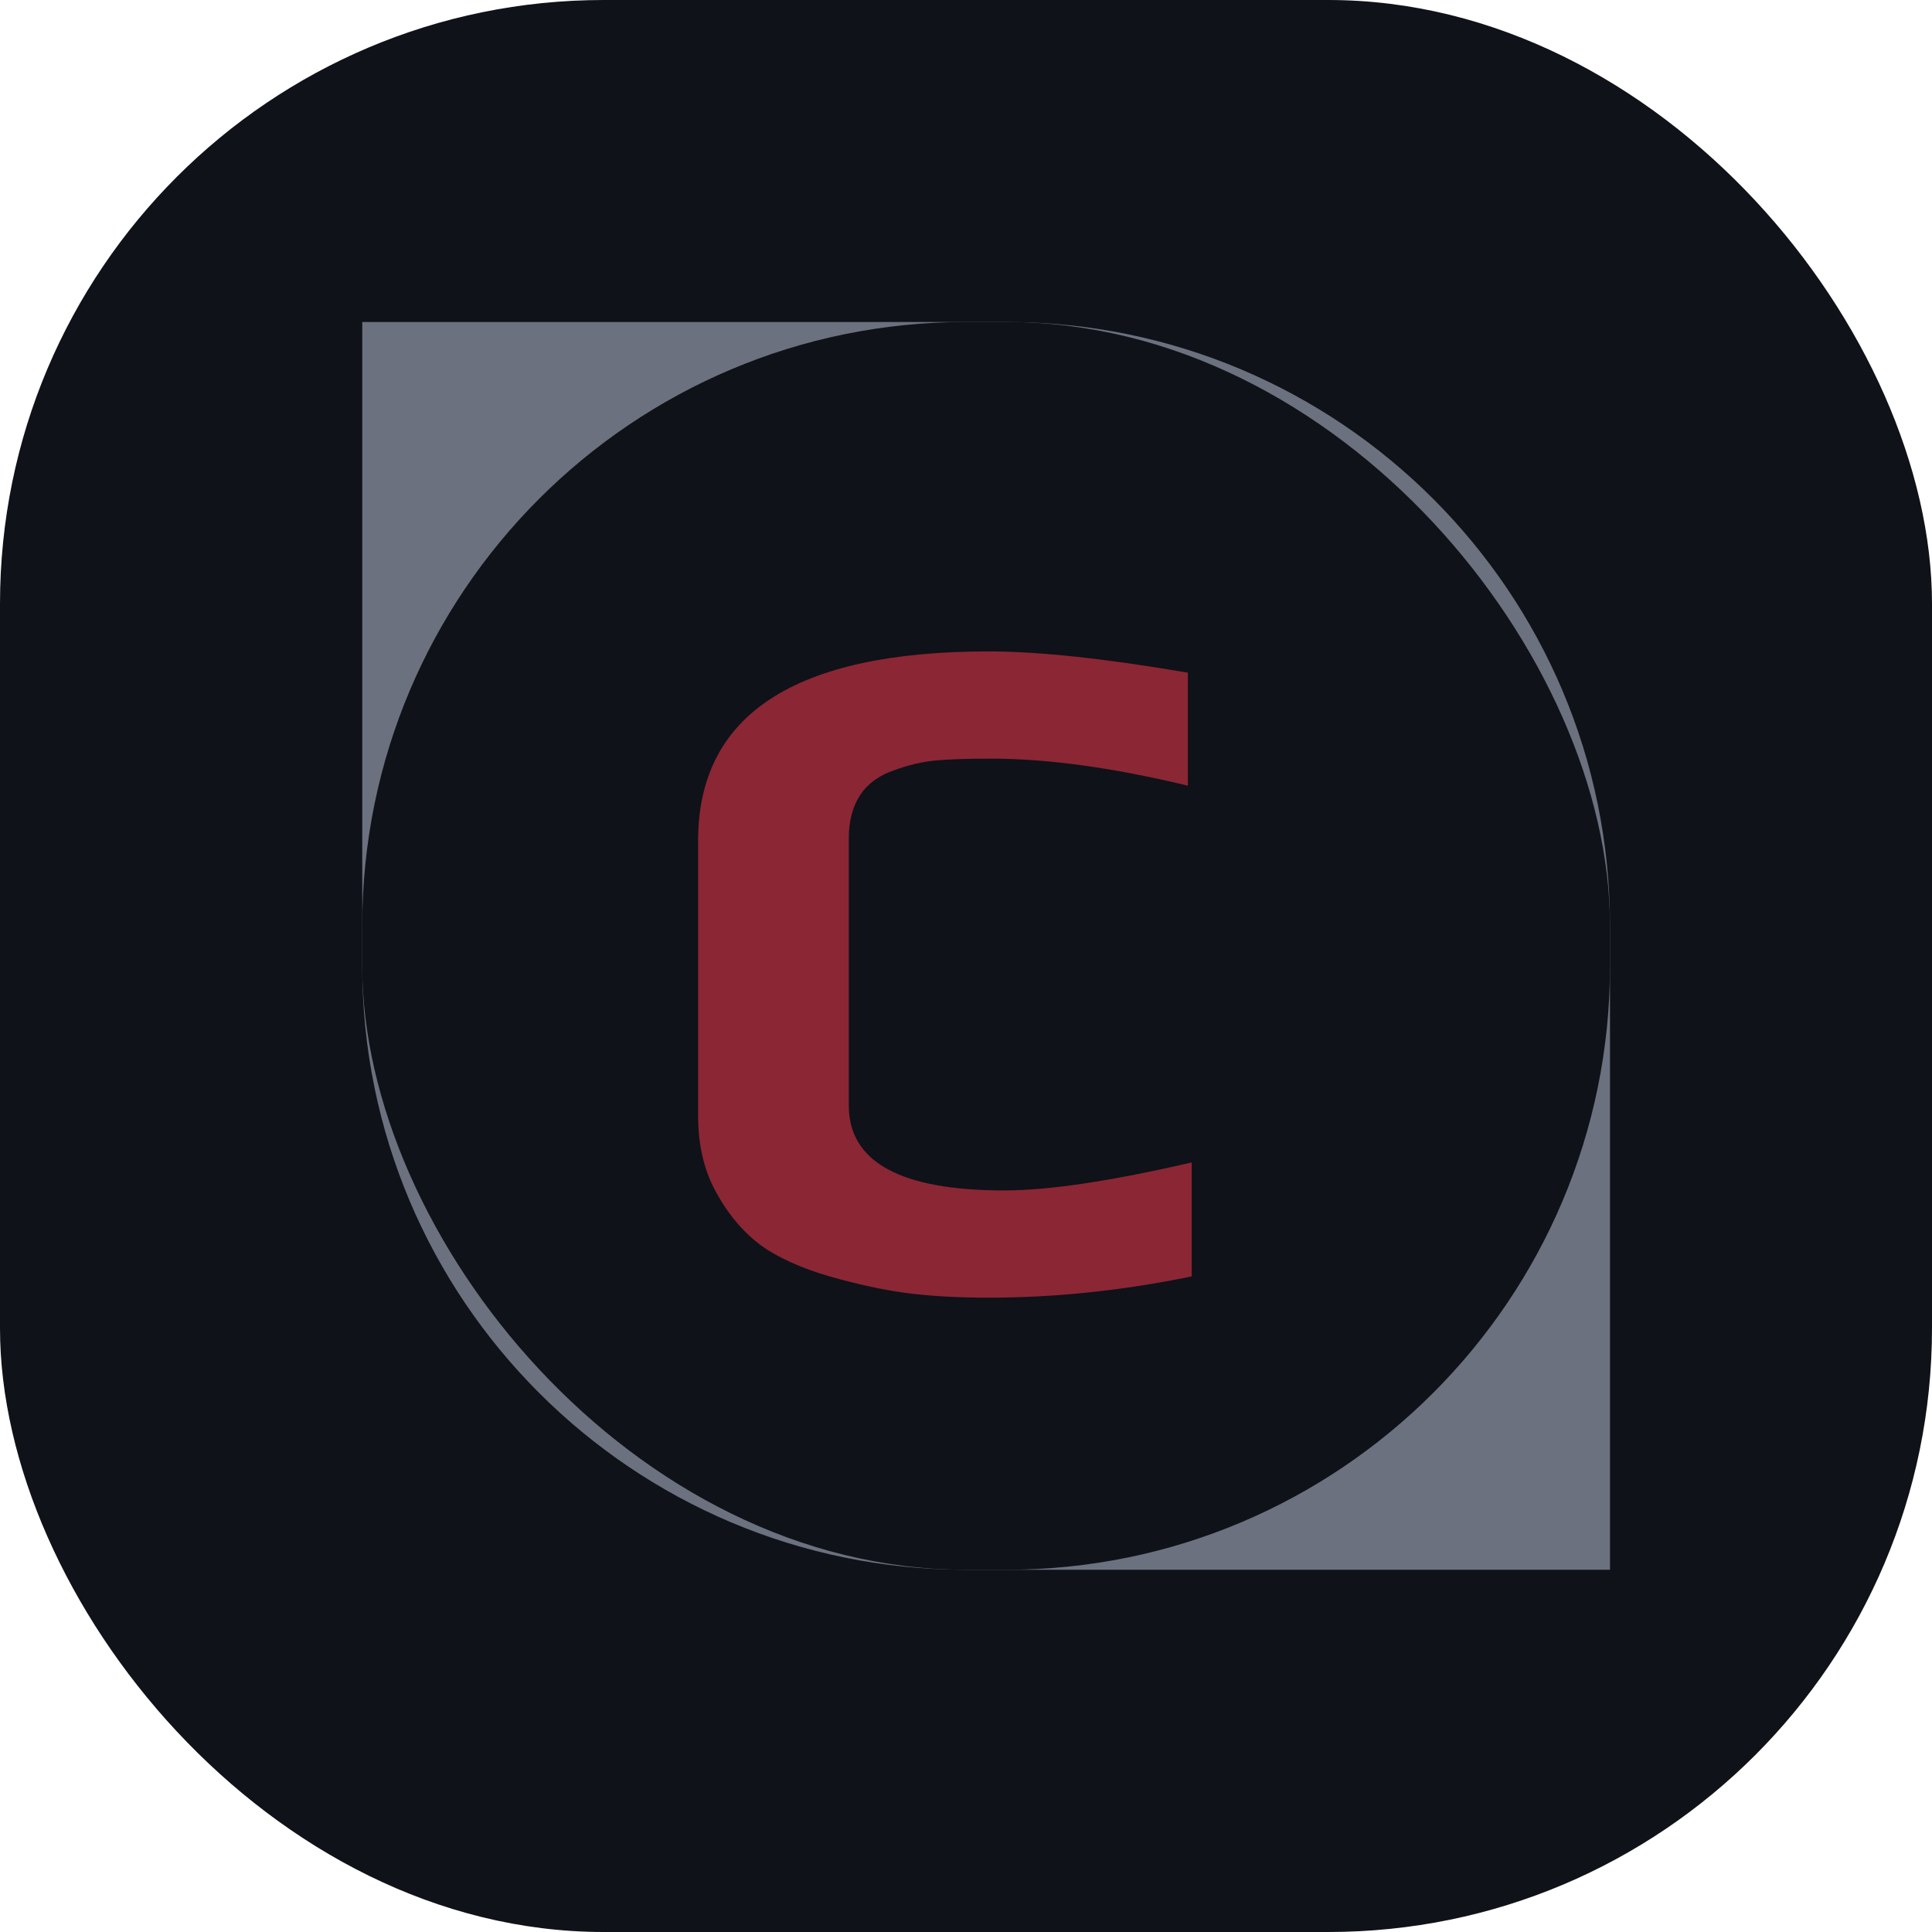 <svg width="48" height="48" viewBox="0 0 48 48" fill="none" xmlns="http://www.w3.org/2000/svg">
<rect width="48" height="48" rx="15" fill="#0F1218"/>
<path d="M9 8H25C33.284 8 40 14.716 40 23V39H24C15.716 39 9 32.284 9 24V8Z" fill="#6B717E"/>
<rect x="9" y="8" width="31" height="31" rx="15" fill="#0F1218"/>
<path d="M24.568 32.24C23.864 32.24 23.232 32.208 22.672 32.144C22.128 32.08 21.528 31.96 20.872 31.784C20.136 31.592 19.528 31.344 19.048 31.04C18.568 30.72 18.168 30.28 17.848 29.72C17.512 29.16 17.344 28.496 17.344 27.728V20.888C17.344 17.752 19.752 16.184 24.568 16.184C25.8 16.184 27.448 16.36 29.512 16.712V19.52C27.656 19.072 26.024 18.848 24.616 18.848C24.024 18.848 23.56 18.864 23.224 18.896C22.904 18.928 22.568 19.008 22.216 19.136C21.464 19.392 21.088 19.96 21.088 20.84V27.464C21.088 28.872 22.376 29.576 24.952 29.576C26.056 29.576 27.608 29.344 29.608 28.88V31.712C27.896 32.064 26.216 32.24 24.568 32.24Z" fill="#8B2635"/>
</svg>
